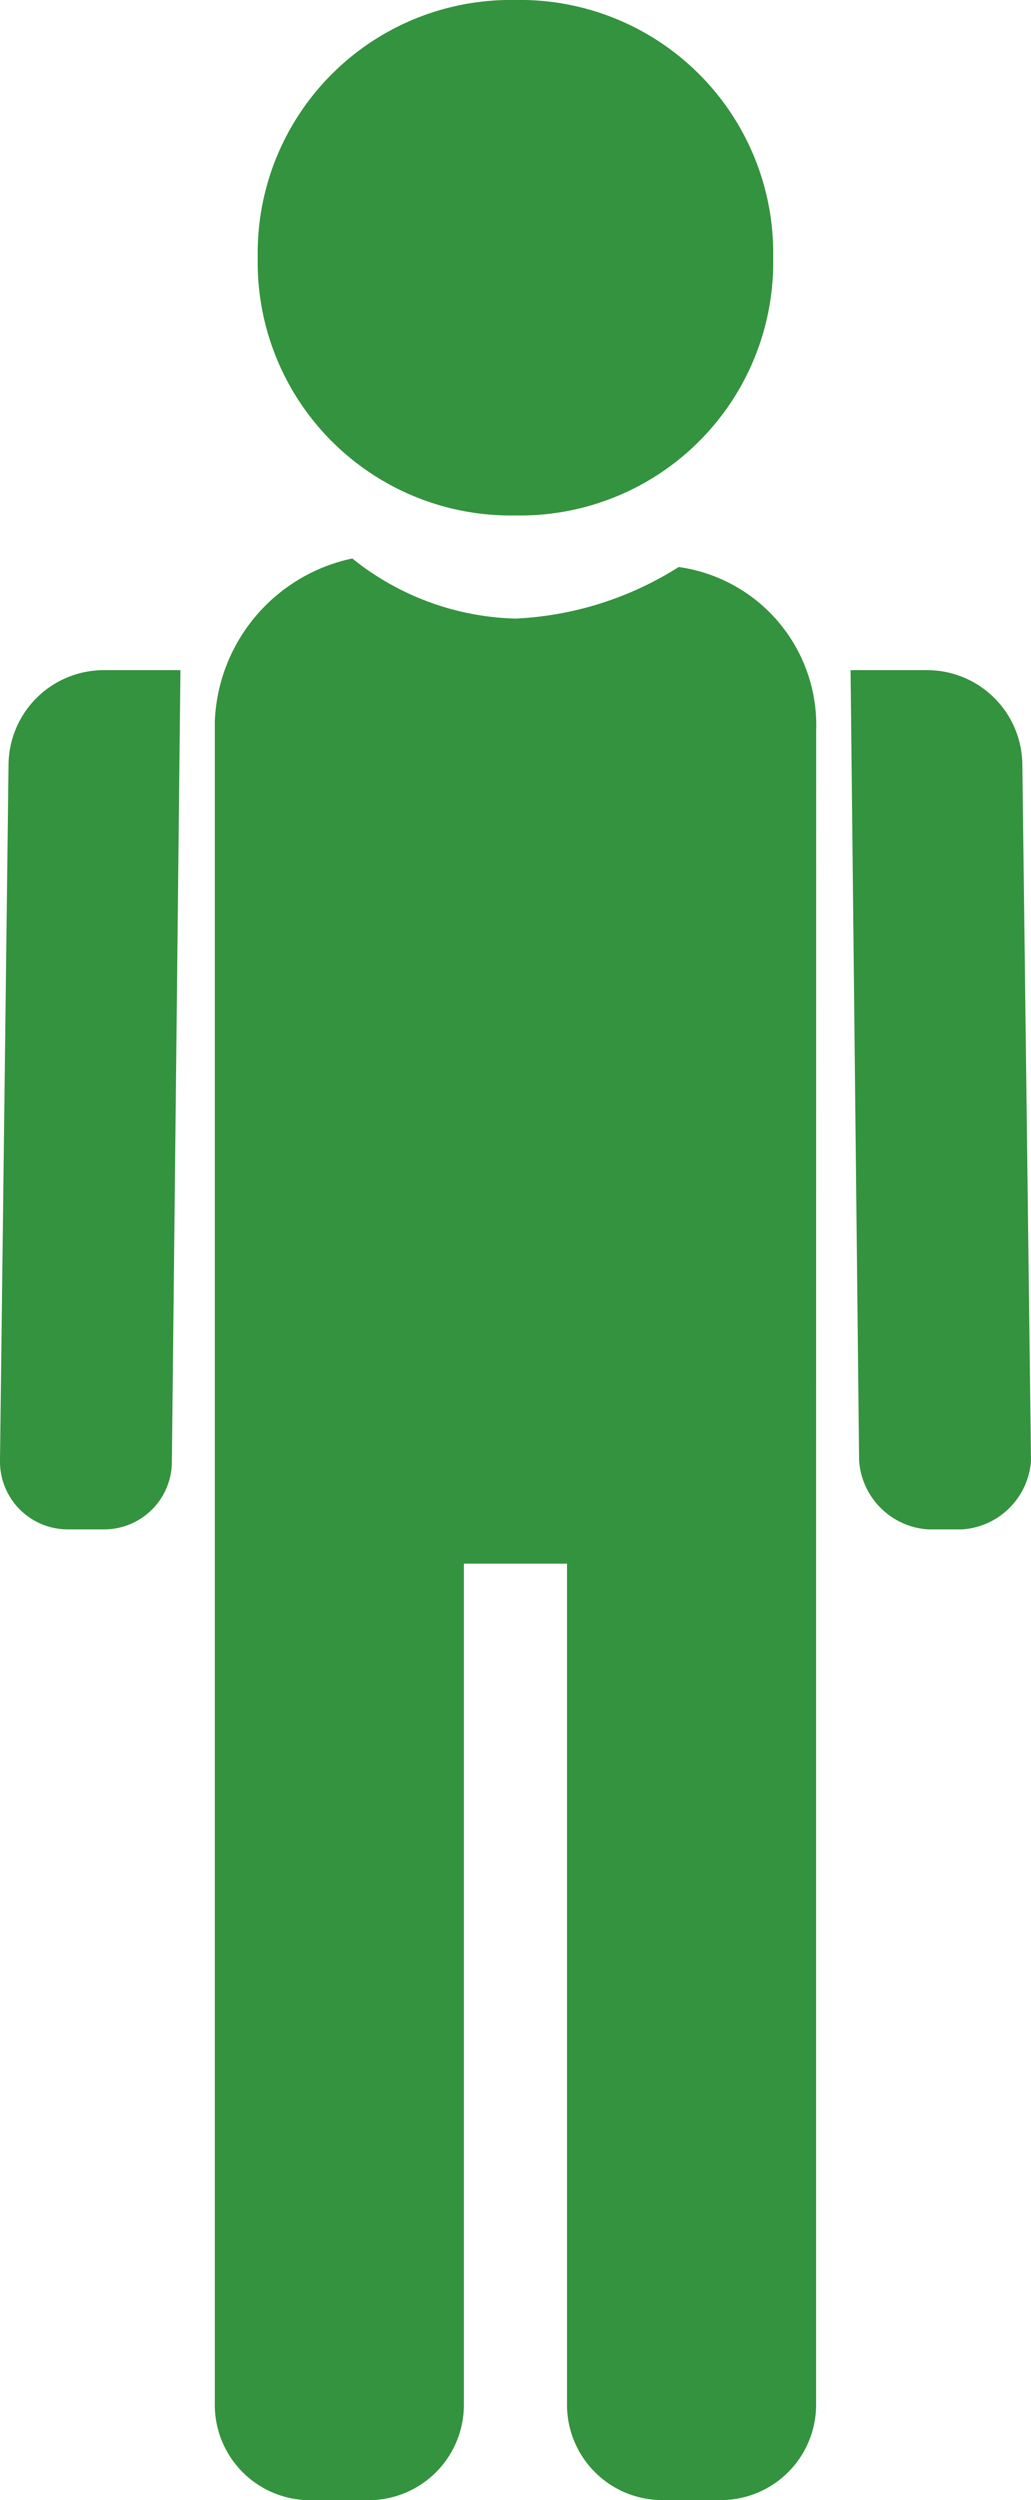 <svg xmlns="http://www.w3.org/2000/svg" viewBox="1304 703 9.897 24"><defs><style>.a{fill:#33933e;}</style></defs><g transform="translate(1304 703)"><path class="a" d="M5.474,4.948A2.43,2.43,0,0,0,7.948,2.474,2.43,2.43,0,0,0,5.474,0,2.43,2.43,0,0,0,3,2.474,2.43,2.43,0,0,0,5.474,4.948Z" transform="translate(-0.526)"/><path class="a" d="M8.273,8.149a1.533,1.533,0,0,0-1.32-1.567,3.2,3.2,0,0,1-1.567.495A2.6,2.6,0,0,1,3.82,6.5,1.665,1.665,0,0,0,2.5,8.067V24.232a.915.915,0,0,0,.907.907h.577a.915.915,0,0,0,.907-.907V16.149h.99v8.082a.915.915,0,0,0,.907.907h.577a.915.915,0,0,0,.907-.907V16.149h0Z" transform="translate(-0.438 -1.139)"/><path class="a" d="M.082,8.707,0,15.388a.651.651,0,0,0,.66.66H.99a.651.651,0,0,0,.66-.66L1.732,7.8H.99A.915.915,0,0,0,.082,8.707Z" transform="translate(0 -1.367)"/><path class="a" d="M11.549,8.707a.915.915,0,0,0-.907-.907H9.9l.082,7.588a.71.71,0,0,0,.66.66h.33a.71.71,0,0,0,.66-.66Z" transform="translate(-1.735 -1.367)"/></g></svg>
